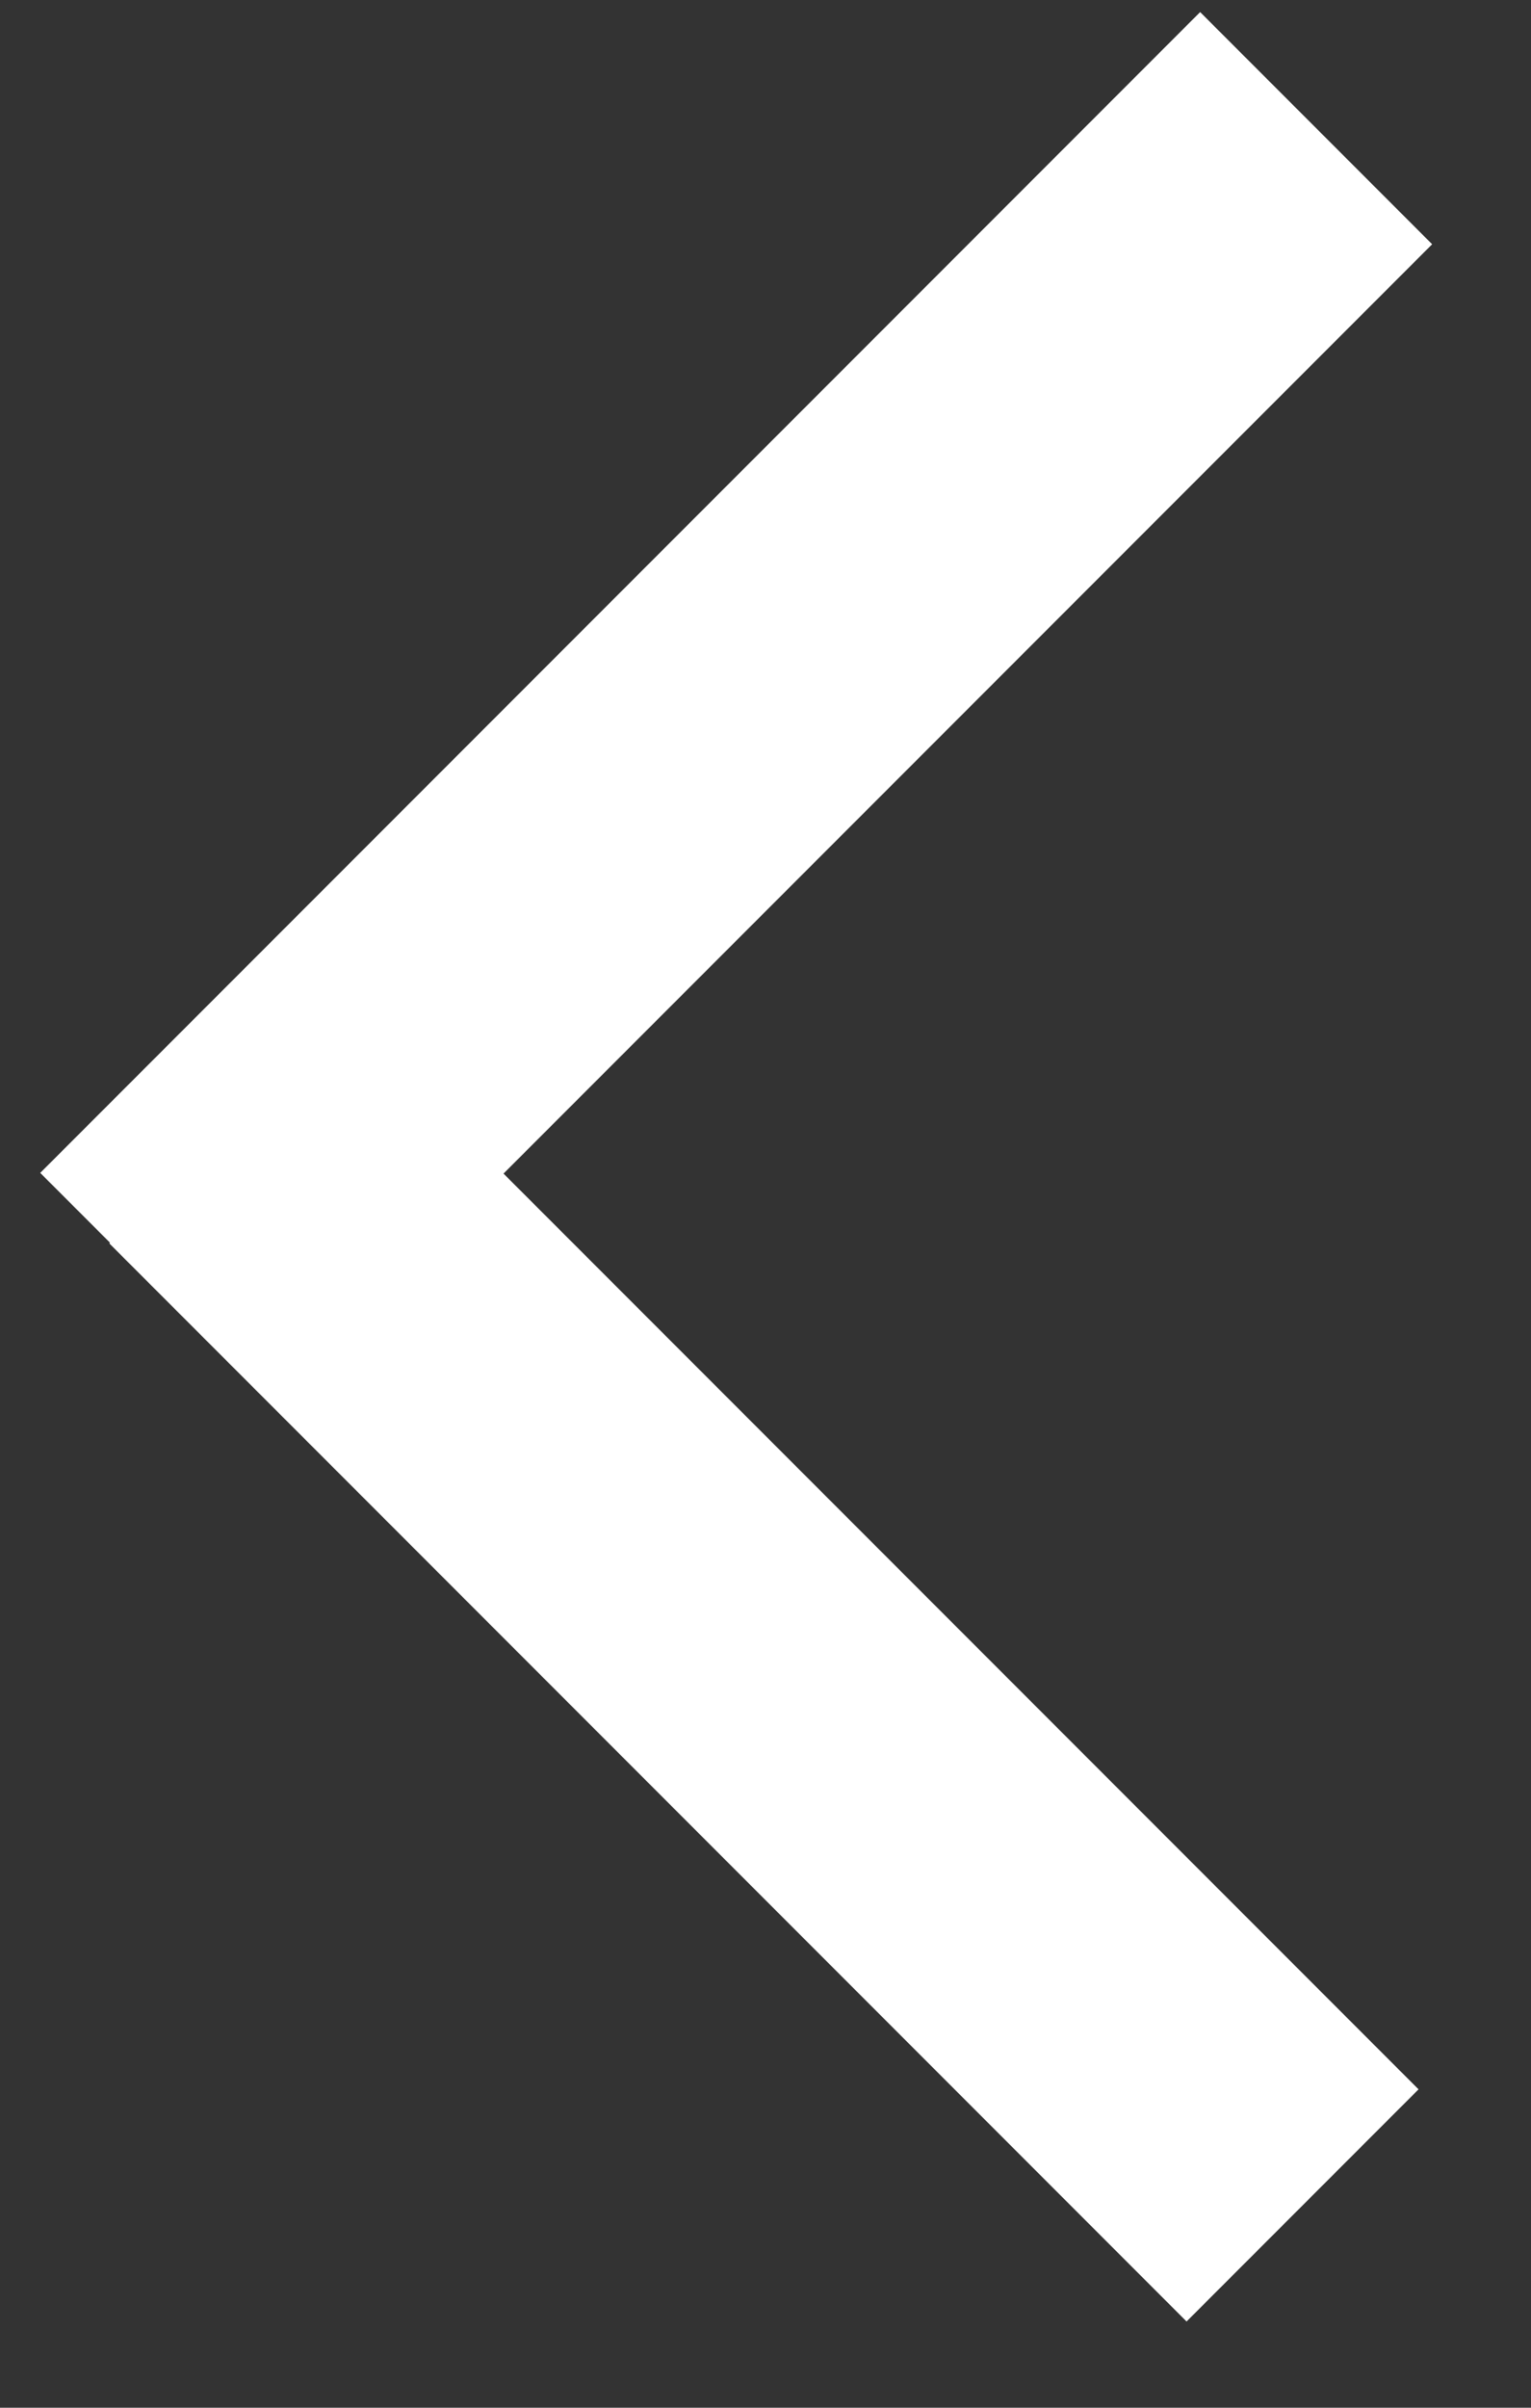 <svg width="14" height="22" viewBox="0 0 14 22" fill="none" xmlns="http://www.w3.org/2000/svg">
<rect x="0" y="0" width="14" height="22" fill="#333333" stroke="none"/>
<rect x="0.368" y="10.717" width="15" height="3" transform="rotate(-45 0.368 10.717)" fill="white"/>
<rect x="3.121" y="9.24" width="13.931" height="3" transform="rotate(45 3.121 9.24)" fill="white"/>
</svg>
